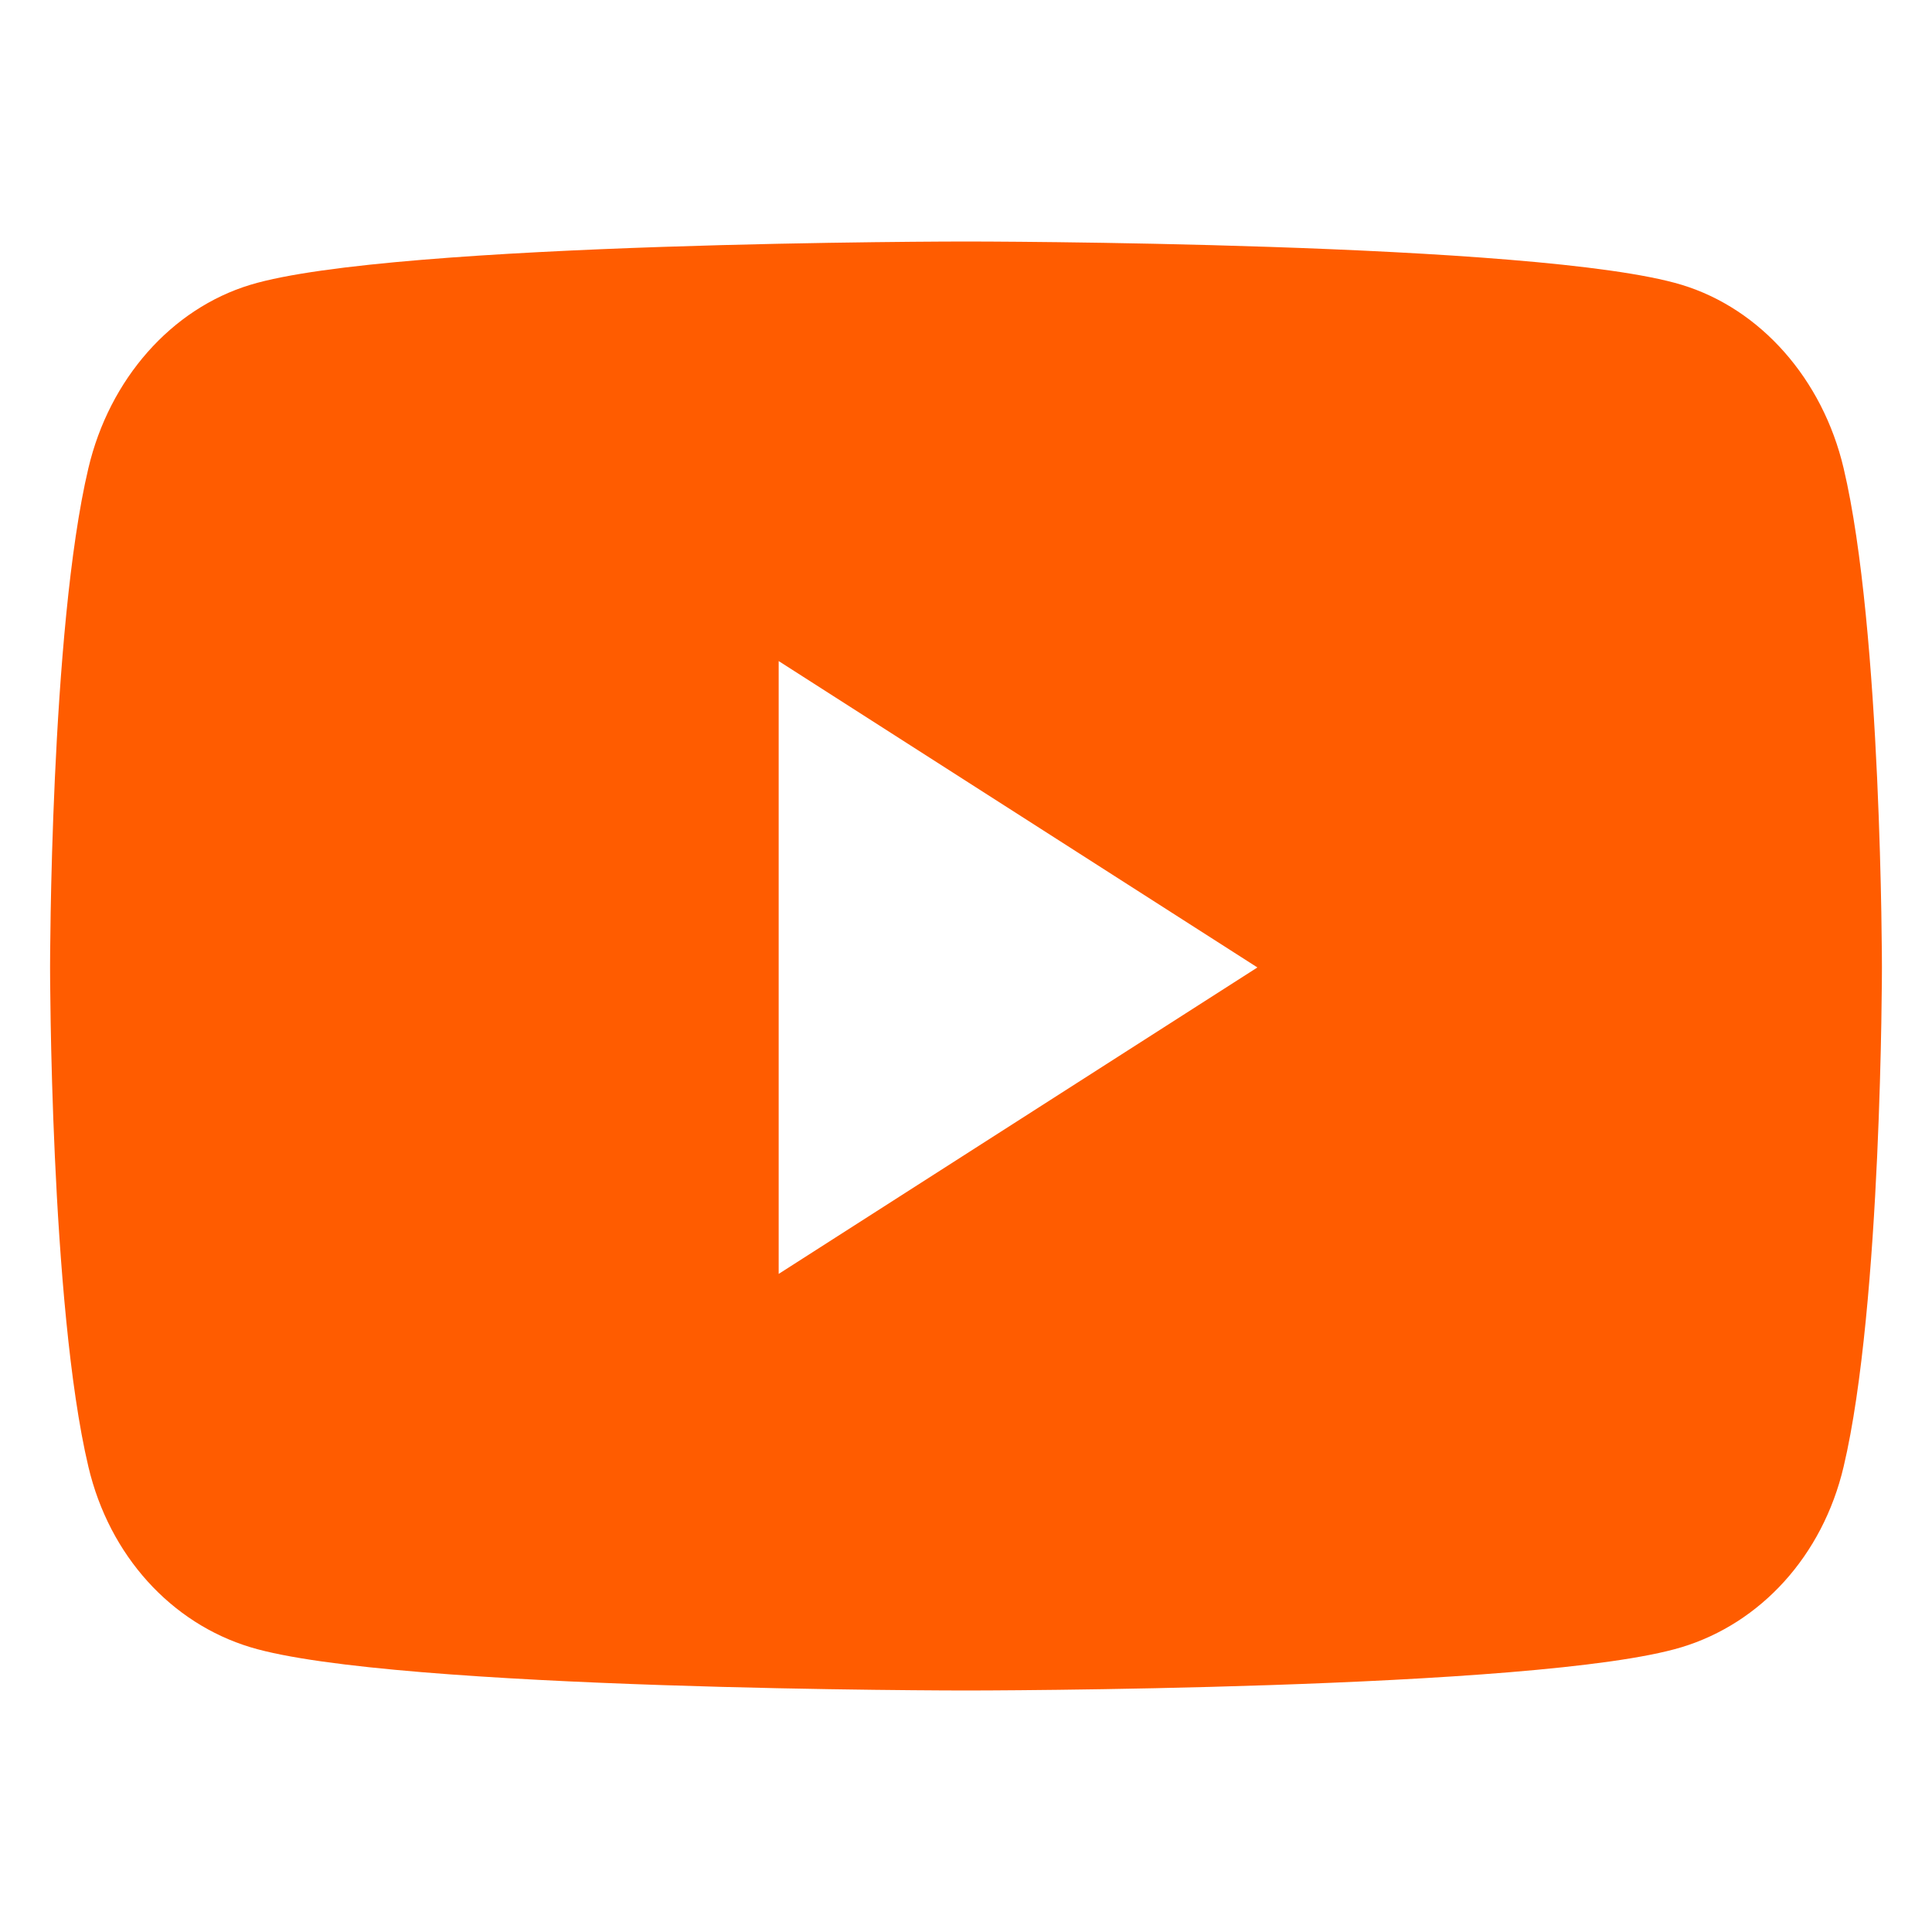 <svg width="24" height="24" viewBox="0 0 24 24" fill="none" xmlns="http://www.w3.org/2000/svg">
<path d="M22.902 5.816C22.641 4.708 21.869 3.835 20.89 3.538C19.116 3 12 3 12 3C12 3 4.884 3 3.11 3.538C2.13 3.835 1.359 4.708 1.098 5.816C0.622 7.826 0.622 12.018 0.622 12.018C0.622 12.018 0.622 16.211 1.098 18.22C1.359 19.329 2.13 20.165 3.11 20.462C4.884 21 12 21 12 21C12 21 19.116 21 20.89 20.462C21.869 20.165 22.641 19.329 22.902 18.22C23.378 16.211 23.378 12.018 23.378 12.018C23.378 12.018 23.378 7.826 22.902 5.816ZM9.673 15.825V8.212L15.62 12.018L9.673 15.825Z" fill="#FF5C00"/>
</svg>
